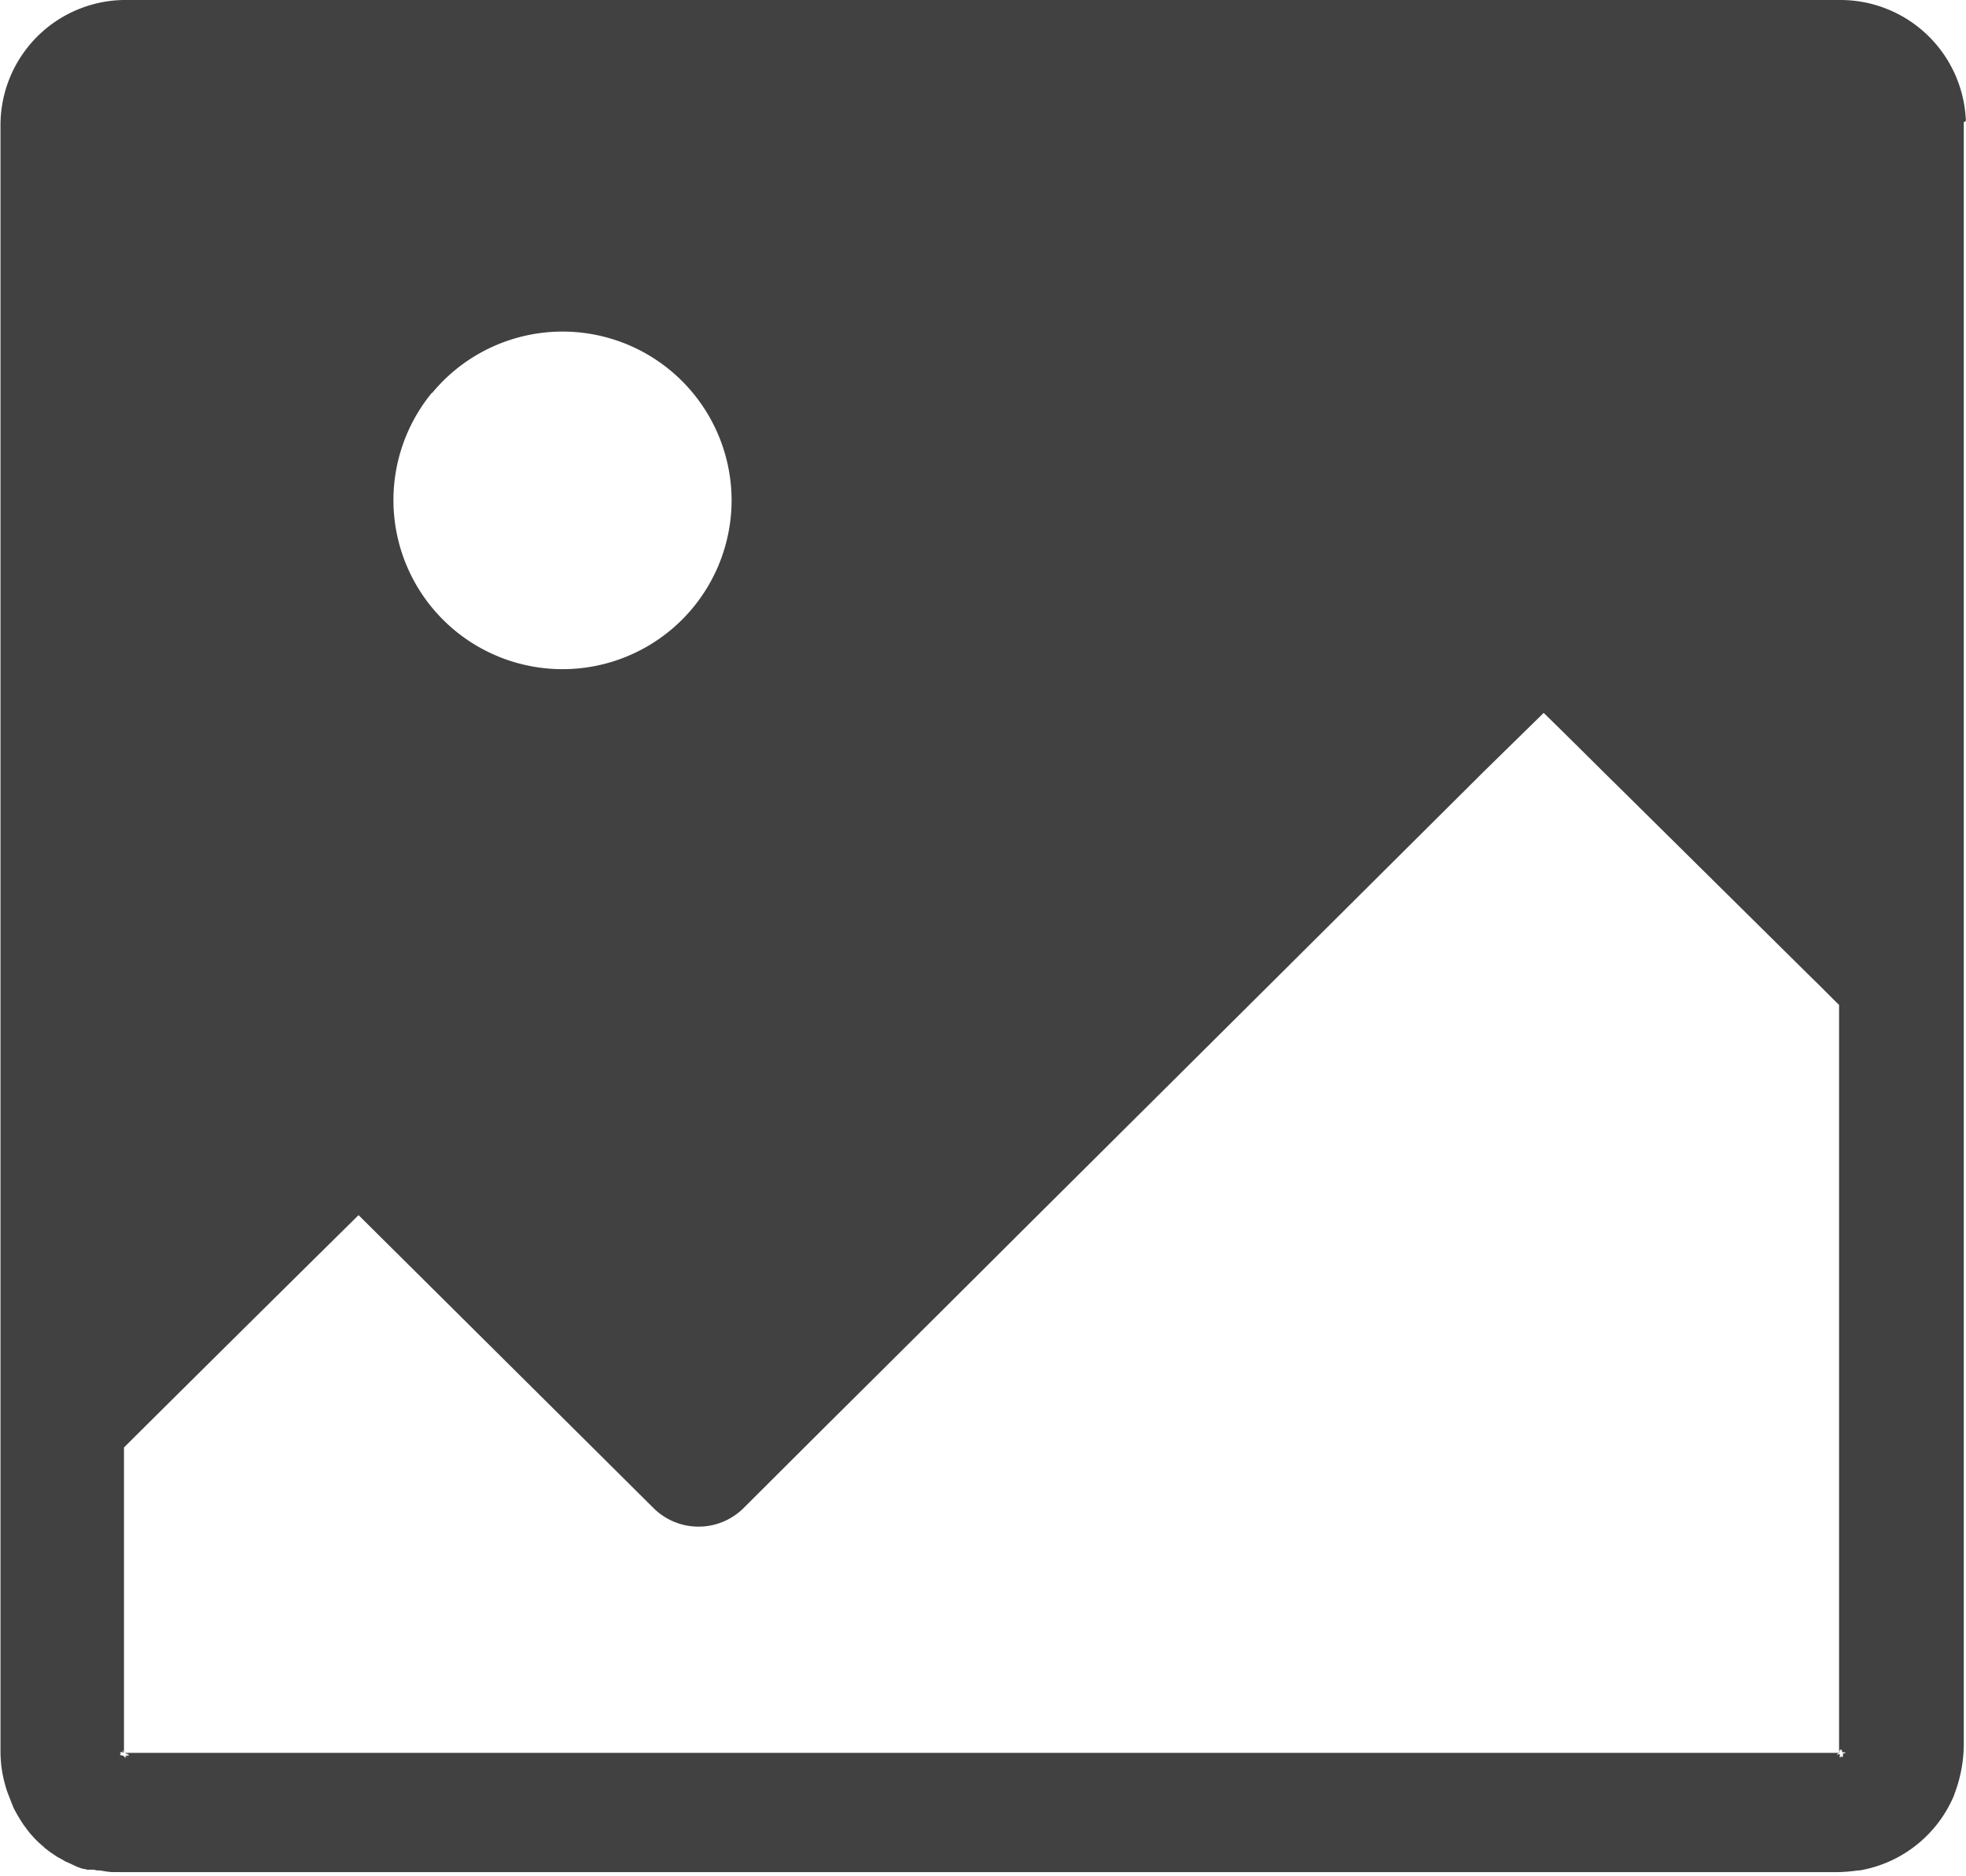 <svg xmlns="http://www.w3.org/2000/svg" width="16" height="15.272" viewBox="0 0 16 15.272">
    <g>
        <path fill="#414141" d="M136.554 139.065a1.022 1.022 0 0 0-1.012-.965H121.56a1.019 1.019 0 0 0-1 1.014v13.238a1.049 1.049 0 0 0 .006.114 1 1 0 0 0 .031.159c.006.022.012.043.02.065l.039.1.012.029c.016.031.033.061.051.09l.01.016c.01.016.02.031.031.045l.02.027c.018.025.039.047.059.069l.006.006.006.006.016.016.018.016.018.016.018.016a.177.177 0 0 0 .02.016.415.415 0 0 0 .037.027l.037.025a.153.153 0 0 0 .025.014.083.083 0 0 0 .018.01l.02.012a.1.1 0 0 0 .02.01l.027.012.053.025a.227.227 0 0 0 .027.01.18.18 0 0 0 .031.01h.008l.022.006h.022a.029.029 0 0 1 .012 0h.022l.022.006H121.37a.847.847 0 0 0 .1.014.015.015 0 0 1 .01 0h.012a.045.045 0 0 1 .016 0h.006a.084.084 0 0 1 .022 0h13.942a1.357 1.357 0 0 0 .2-.014h.012a1.02 1.02 0 0 0 .764-.6.1.1 0 0 0 .008-.022 1.15 1.15 0 0 0 .076-.417v-13.193c.018-.002.018-.014.016-.028zm-12.482 2.235a1.376 1.376 0 0 1 2.438.871 1.376 1.376 0 1 1-2.438-.875zm11.483 11.076v.008c0 .016-.008.027-.01.016s-.006 0-.006-.008c0 .016-.014.02-.01 0s0 0 0-.008v-.006h-.006l-.018.008a.028.028 0 0 1 .008-.006c-.01 0-.012 0 .014-.012h-13.953a.028.028 0 0 0 .008.006l.027.006h-.02c.022.008.02.01.01.01h-.02l.006.006.008.008c.01.01.006.006-.016-.012v.028a.022.022 0 0 0 0-.01.184.184 0 0 1-.018-.02c-.022 0-.039-.01-.016-.012h-.012a.023.023 0 0 1 .016 0c-.018-.008-.02-.01-.006-.006-.01-.006-.008-.01 0-.01h.008l.012.006a.213.213 0 0 1-.01-.025.086.086 0 0 1 .014.025c-.008-.029-.014-.049 0 0a.007.007 0 0 0 0 .006v-2.492q.953-.947 1.909-1.891l.574.57 1.49 1.48.341.339a.52.52 0 0 0 .724 0l.683-.681q.822-.816 1.641-1.633l1.987-1.976 1.717-1.709.488-.478c.206.2.415.411.623.615l1.568 1.551c.072.069.141.141.213.211v6.083a.125.125 0 0 1 .01-.025c0 .008-.006.02-.008.031a.007.007 0 0 1 0-.006c.01-.029.012-.029.012-.016v-.006.01c.008-.012.01-.01.01 0a.029.029 0 0 1 0 .012.008.008 0 0 1 .006 0h.006c.012 0 .014 0 0 0 .033.002.016.006-.004.01z" transform="translate(-156.556 42.778) translate(36 -180.878)"/>
    </g>
</svg>
